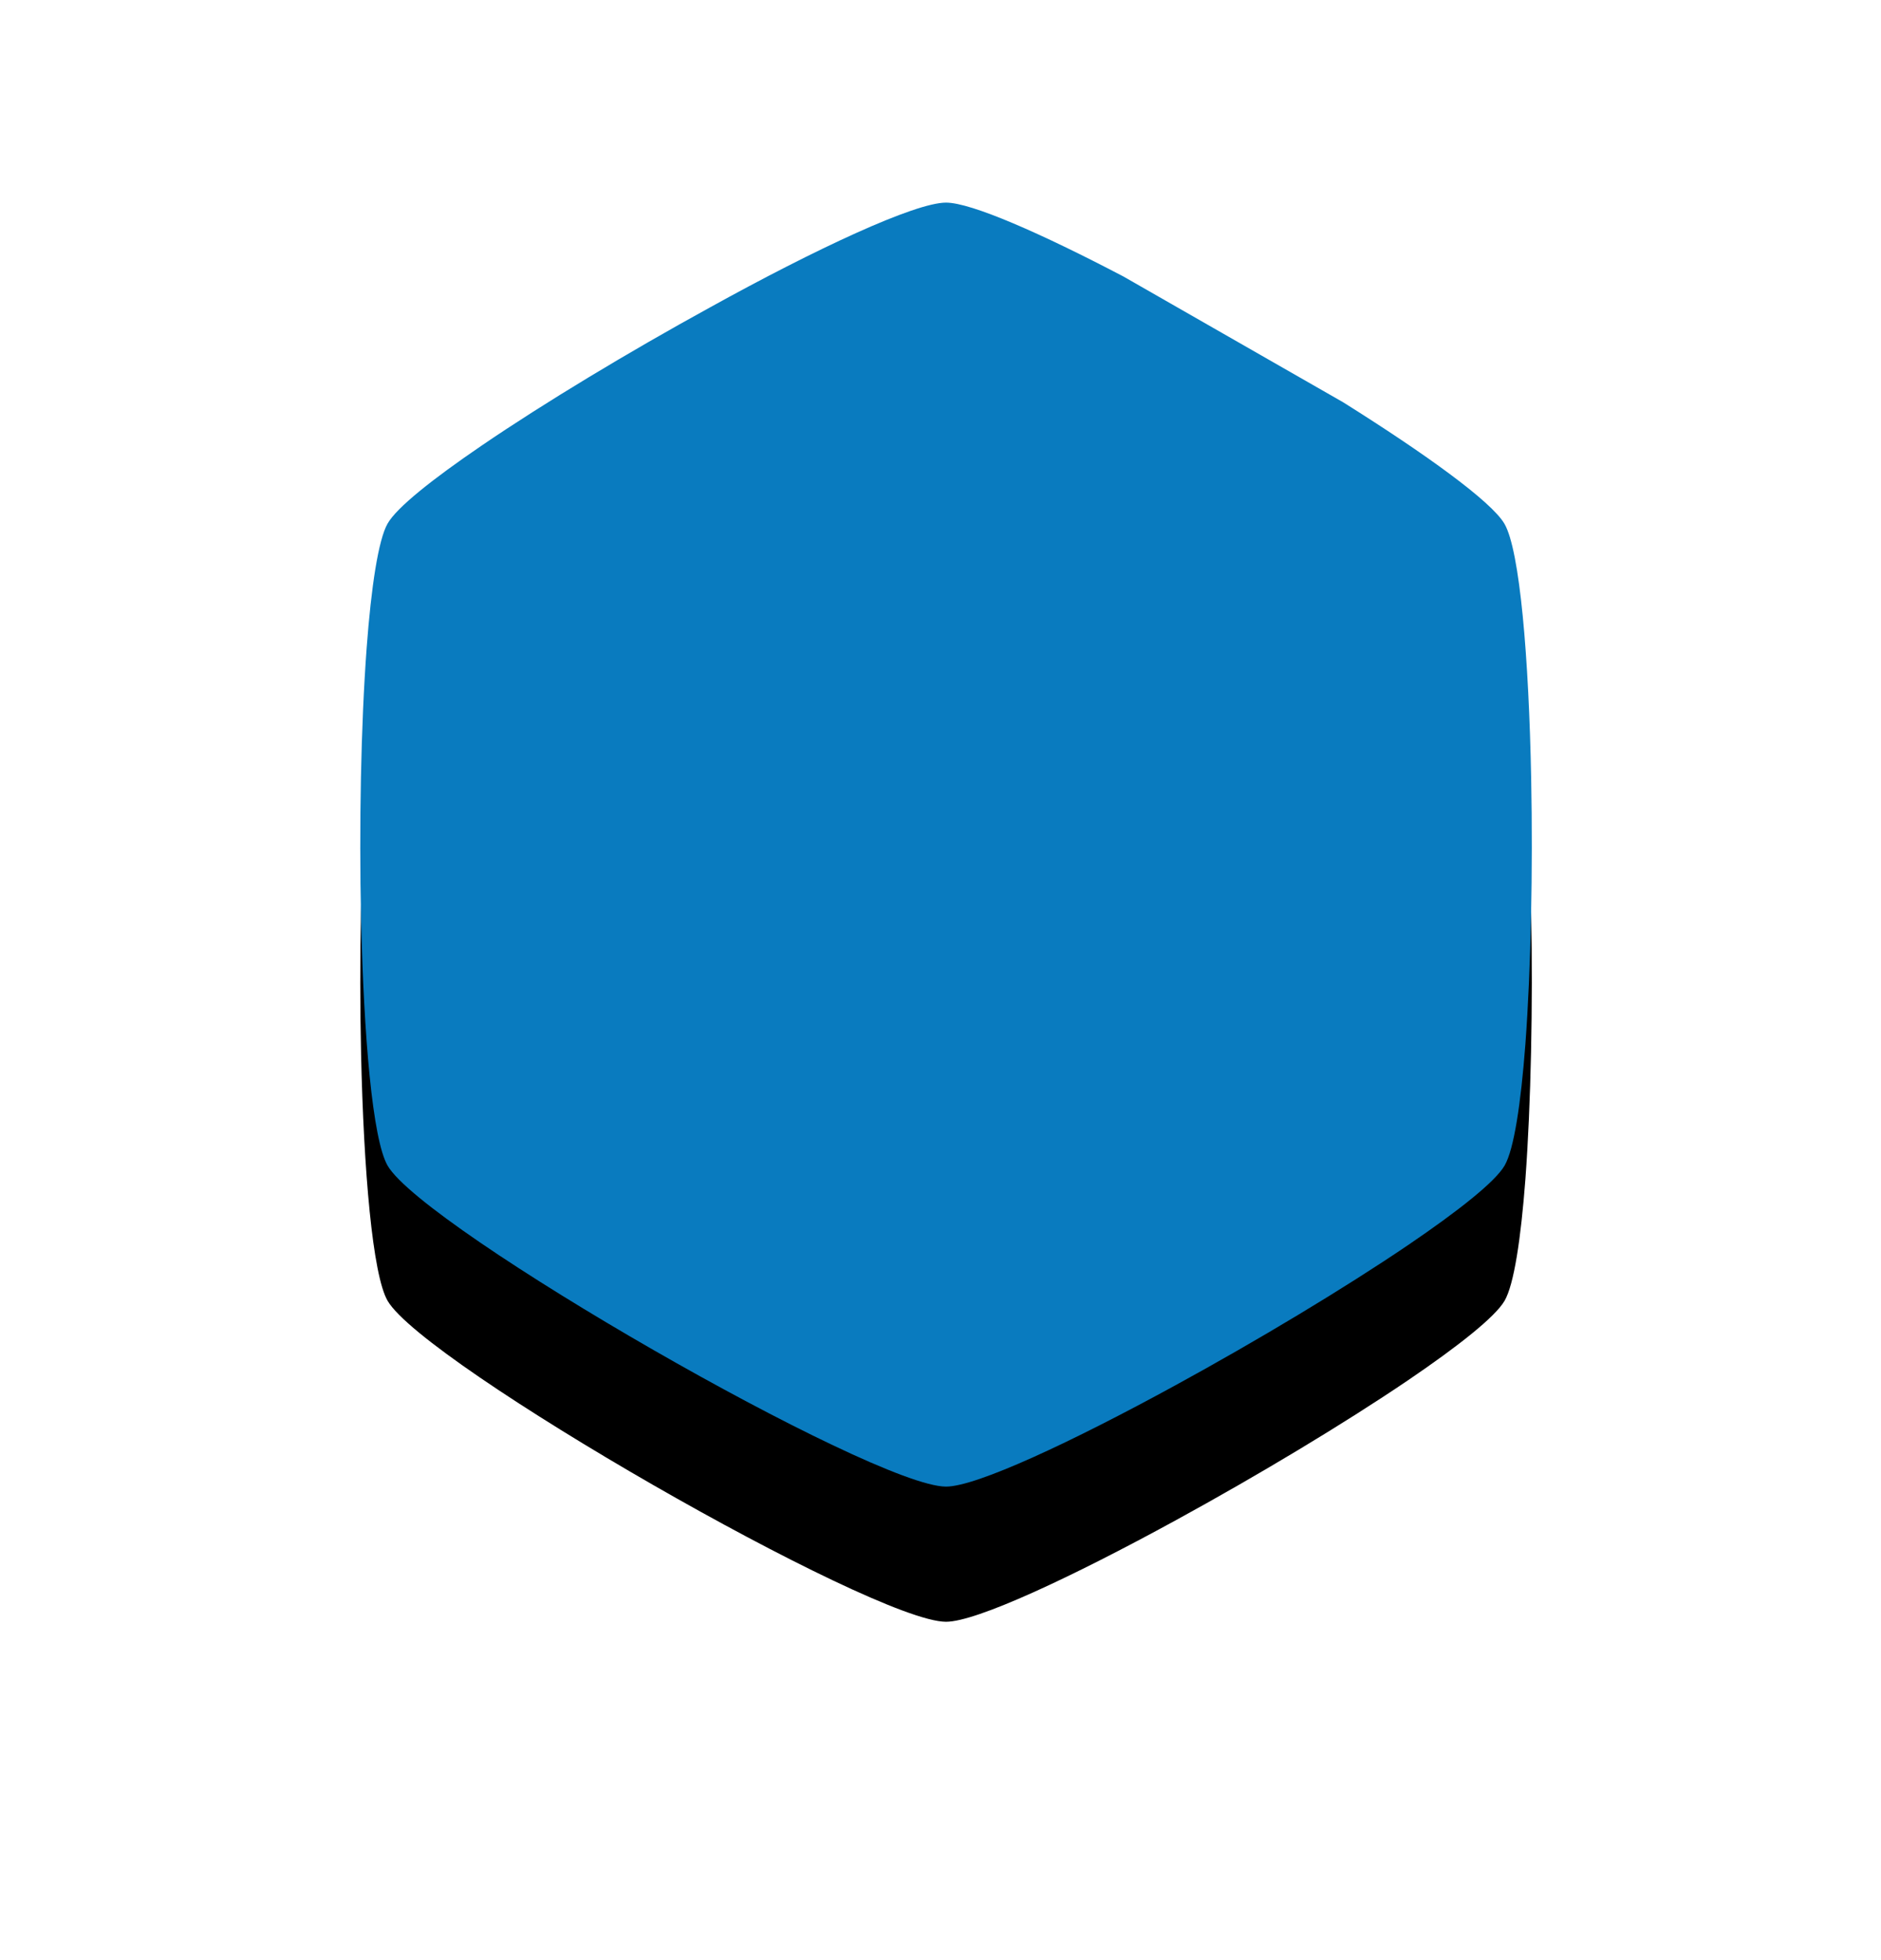 
<svg width='167px' height='174px' viewBox='0 0 167 174' version='1.1' xmlns='http://www.w3.org/2000/svg' xmlns:xlink='http://www.w3.org/1999/xlink'><!-- Generator: Sketch 51 (57462) - http://www.bohemiancoding.com/sketch --><desc>Created with Sketch.</desc><defs><path d='M104.942,52.131 C104.736,41.469 103.943,31.841 102.564,29.495 C101.4,27.511 95.564,23.304 88.241,18.711 L68.742,7.549 C61.437,3.719 55.229,0.989 52.991,0.989 C50.234,0.989 41.434,5.089 31.998,10.313 C24.841,14.241 17.32,18.768 11.756,22.565 C7.389,25.543 4.227,28.052 3.41,29.487 C2.593,30.922 1.957,35.089 1.553,40.519 C1.041,47.407 0.876,56.354 1.057,64.572 C1.289,74.954 2.073,84.164 3.41,86.485 C6.654,92.095 46.503,114.985 52.991,114.985 C55.682,114.985 64.136,111.031 73.332,106.004 C80.597,102.035 88.308,97.409 94.029,93.53 C98.495,90.495 101.747,87.92 102.581,86.485 C103.415,85.05 104.026,81.007 104.43,75.677 C104.925,68.968 105.099,60.233 104.942,52.131 Z' id='path-1'></path><filter x='-51.9%' y='-36.8%' width='203.8%' height='194.7%' filterUnits='objectBoundingBox' id='filter-2'><feOffset dx='0' dy='12' in='SourceAlpha' result='shadowOffsetOuter1'></feOffset><feGaussianBlur stdDeviation='16' in='shadowOffsetOuter1' result='shadowBlurOuter1'></feGaussianBlur><feColorMatrix values='0 0 0 0 0.035 0 0 0 0 0.482 0 0 0 0 0.749 0 0 0 0.5 0' type='matrix' in='shadowBlurOuter1'></feColorMatrix></filter></defs><g id='Page-1' stroke='none' stroke-width='1' fill='none' fill-rule='evenodd'><g id='hexagonn-blue-copy-2' transform='translate(31, 17)' fill-rule='nonzero'><g id='Shape'><use fill='black' fill-opacity='1' filter='url(#filter-2)' xlink:href='#path-1'></use><use fill='#097BBF' xlink:href='#path-1'></use></g></g></g></svg>